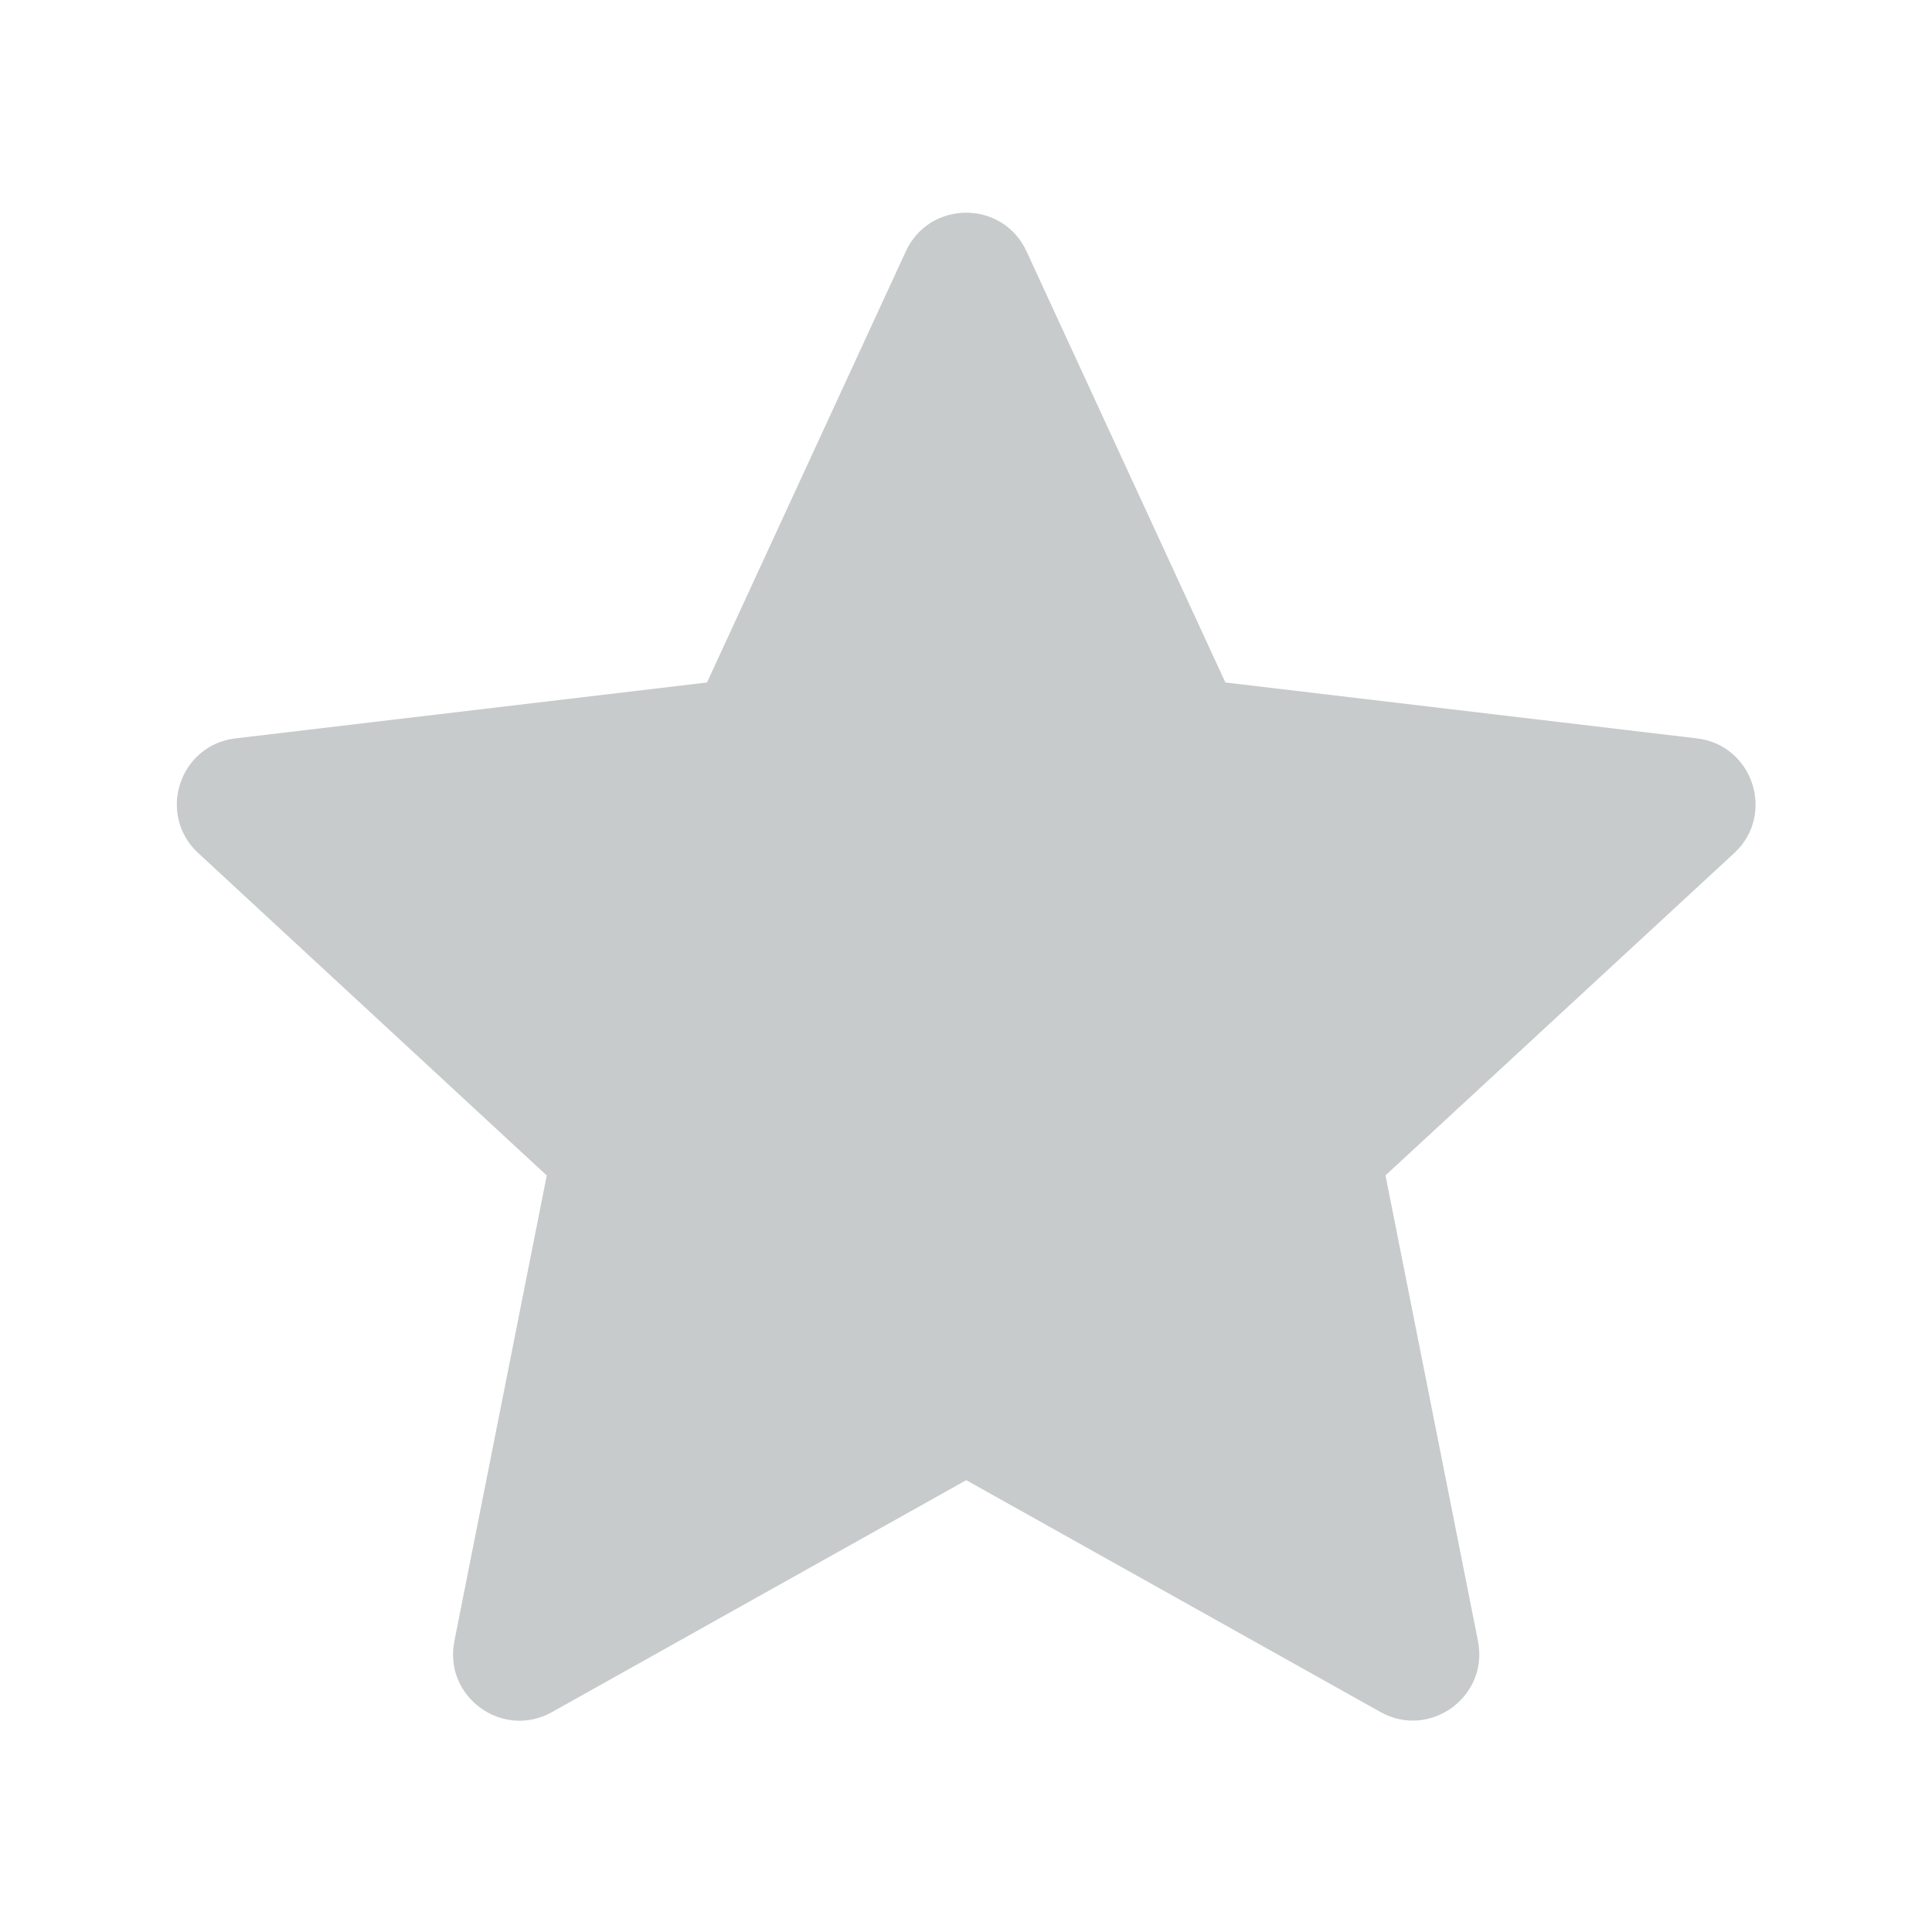 <svg width="16" height="16" viewBox="0 0 16 16" fill="none" xmlns="http://www.w3.org/2000/svg">
<path d="M8.002 12.258L4.571 14.179C4.161 14.408 3.671 14.052 3.763 13.591L4.528 9.735L1.642 7.065C1.297 6.747 1.484 6.17 1.95 6.115L5.855 5.652L7.502 2.081C7.699 1.655 8.304 1.655 8.501 2.081L10.148 5.652L14.053 6.115C14.519 6.17 14.706 6.747 14.362 7.065L11.474 9.734L12.24 13.591C12.331 14.051 11.841 14.407 11.432 14.178L8.002 12.258Z" fill="#C7CBCB"/>
</svg>
